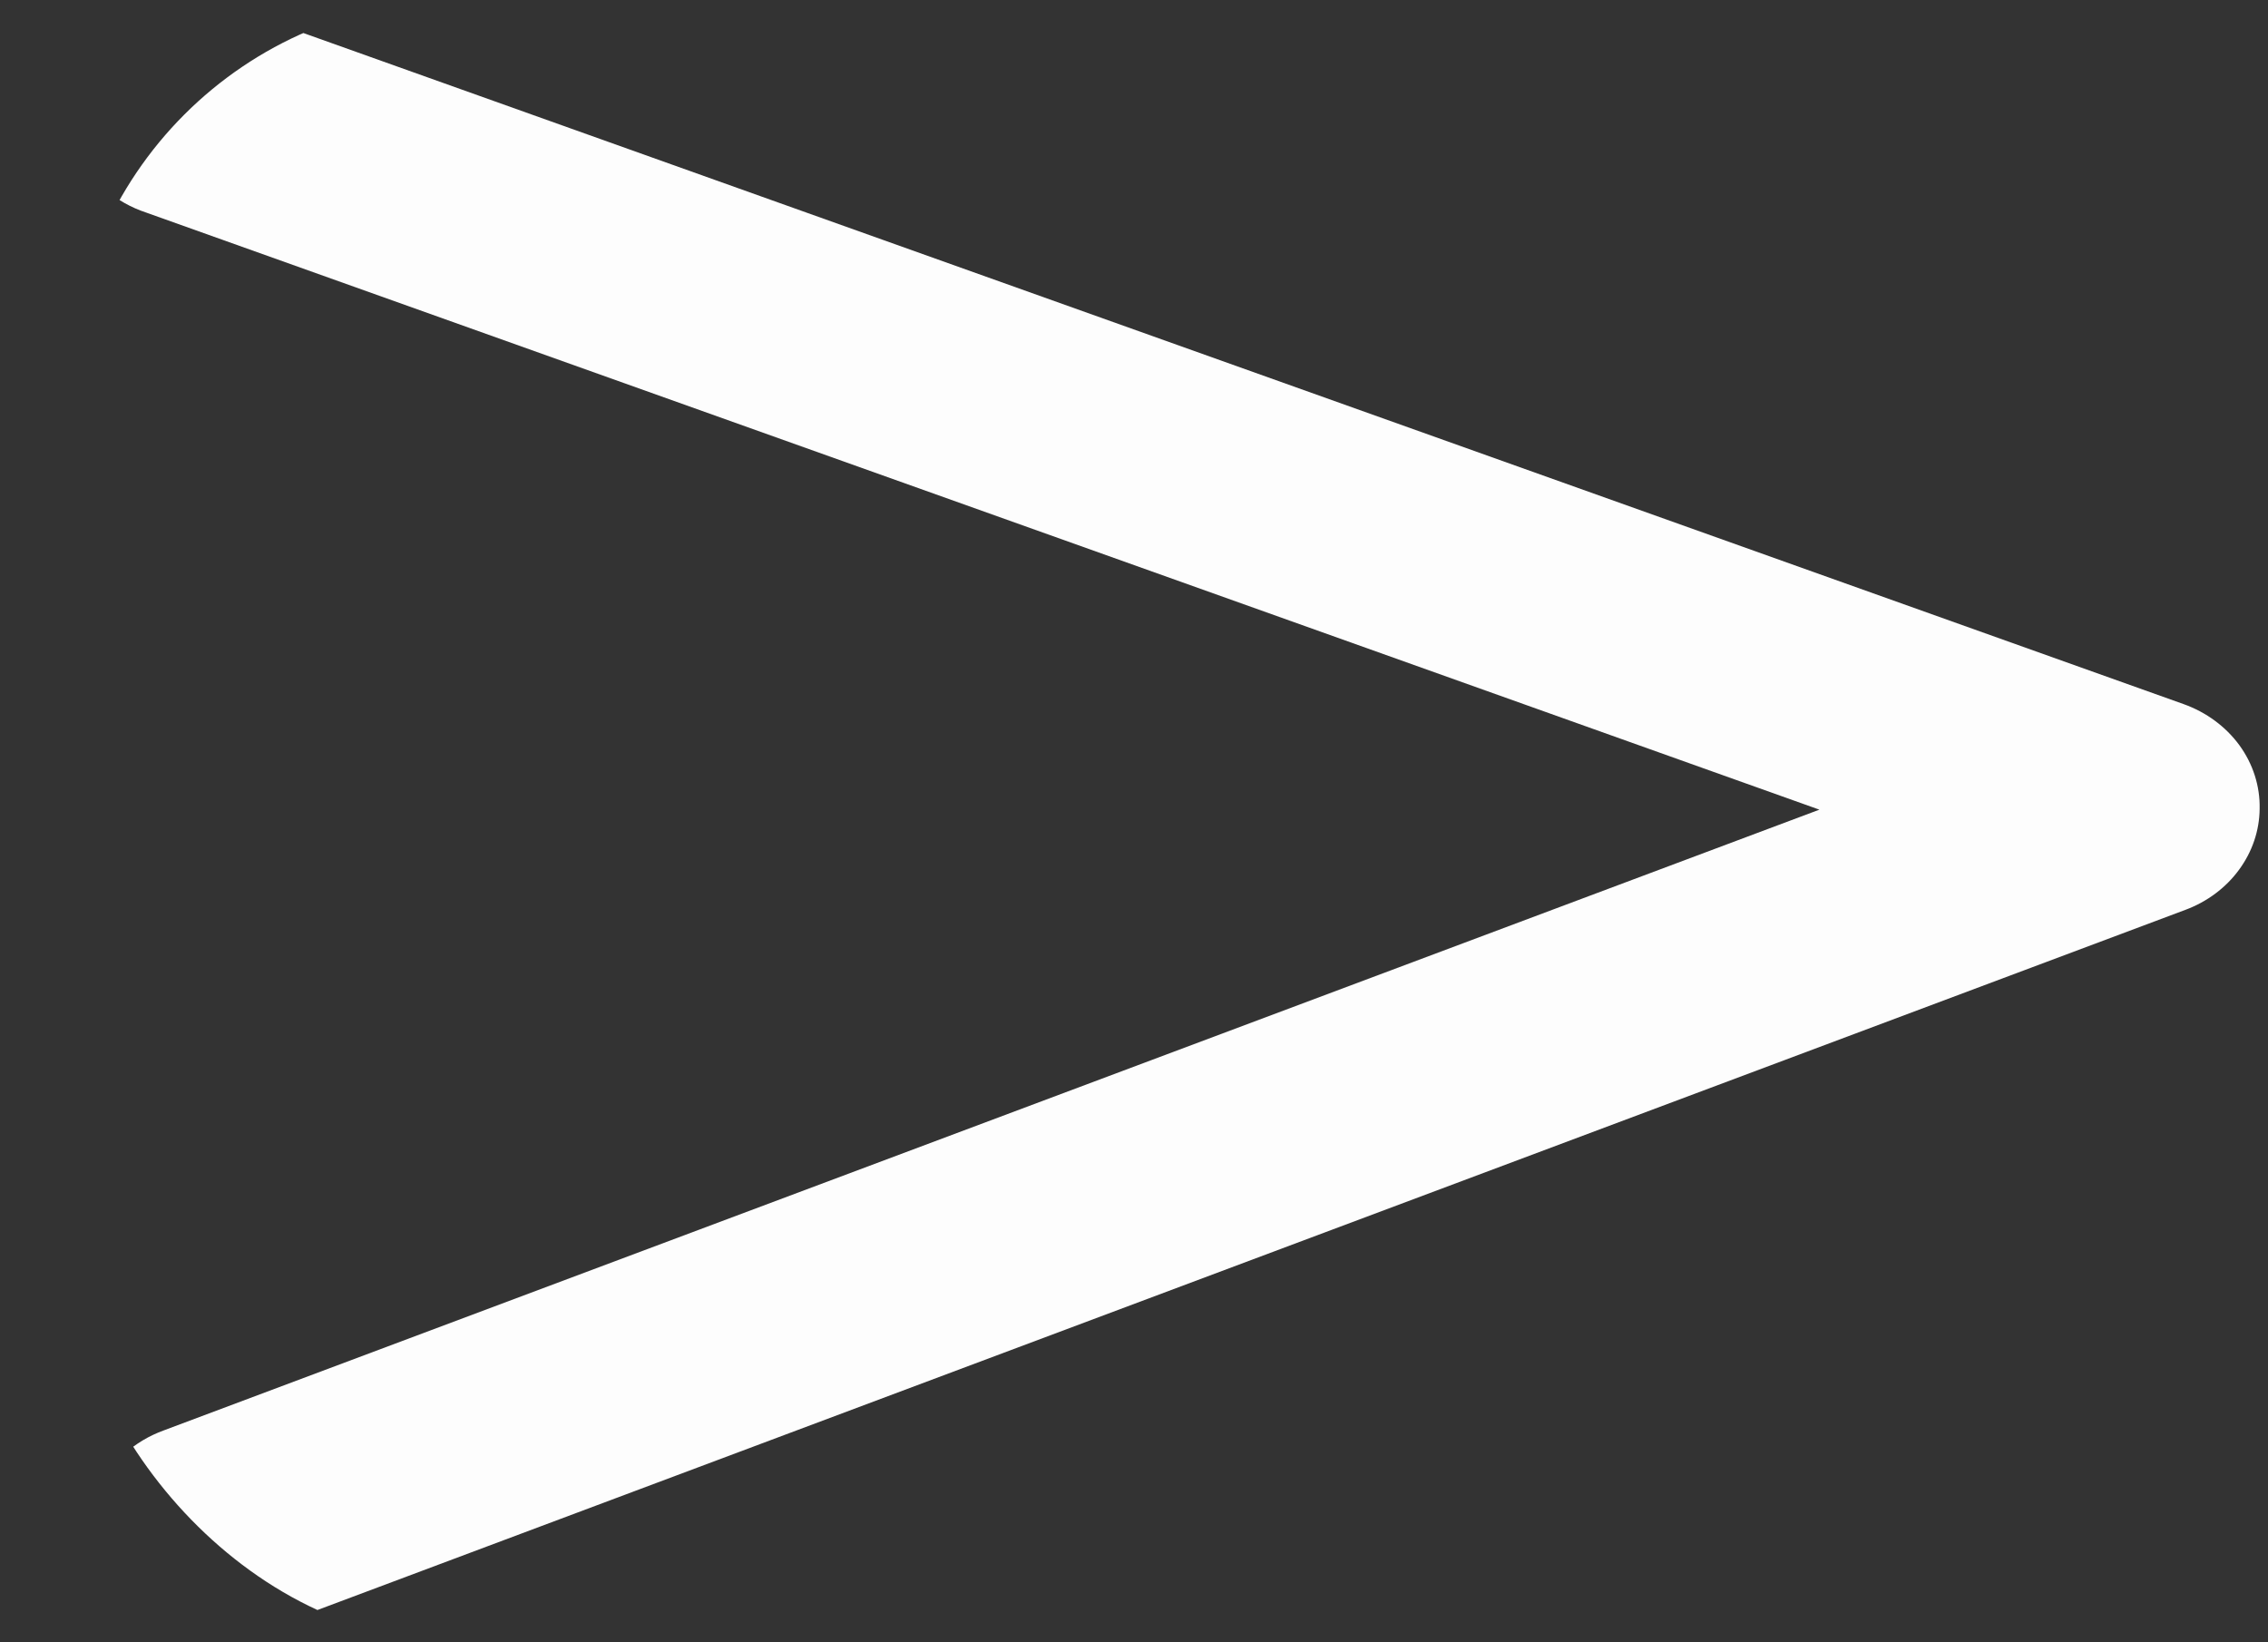 <svg width="29" height="21" viewBox="0 0 29 21" fill="none" xmlns="http://www.w3.org/2000/svg">
<rect x="0" y="0" width="29" height="21" fill="#333333" stroke="none"/>
<g clip-path="url(#clip0)">
<path d="M28.893 10.341C28.899 10.053 28.809 9.77 28.635 9.53C28.46 9.291 28.211 9.107 27.92 9.003L2.959 0.094C2.772 0.023 2.572 -0.012 2.369 -0.011C2.167 -0.009 1.967 0.03 1.782 0.104C1.596 0.178 1.428 0.286 1.288 0.42C1.148 0.555 1.038 0.715 0.965 0.889C0.893 1.064 0.858 1.25 0.864 1.437C0.87 1.624 0.917 1.808 1.001 1.979C1.084 2.149 1.204 2.302 1.353 2.429C1.502 2.556 1.676 2.654 1.866 2.717L23.264 10.353L2.092 18.291C1.906 18.359 1.736 18.46 1.592 18.59C1.448 18.719 1.334 18.873 1.255 19.044C1.176 19.215 1.134 19.398 1.132 19.584C1.13 19.769 1.167 19.953 1.243 20.125C1.318 20.297 1.429 20.454 1.57 20.586C1.711 20.718 1.879 20.823 2.064 20.895C2.249 20.966 2.447 21.004 2.648 21.004C2.848 21.004 3.047 20.968 3.232 20.897L27.944 11.634C28.223 11.53 28.462 11.351 28.63 11.121C28.799 10.891 28.891 10.62 28.893 10.341Z" fill="#FDFDFD"/>
</g>
<defs>
<clipPath id="clip0">
<rect x="0.893" width="28" height="21" rx="5" fill="white"/>
</clipPath>
</defs>
</svg>
